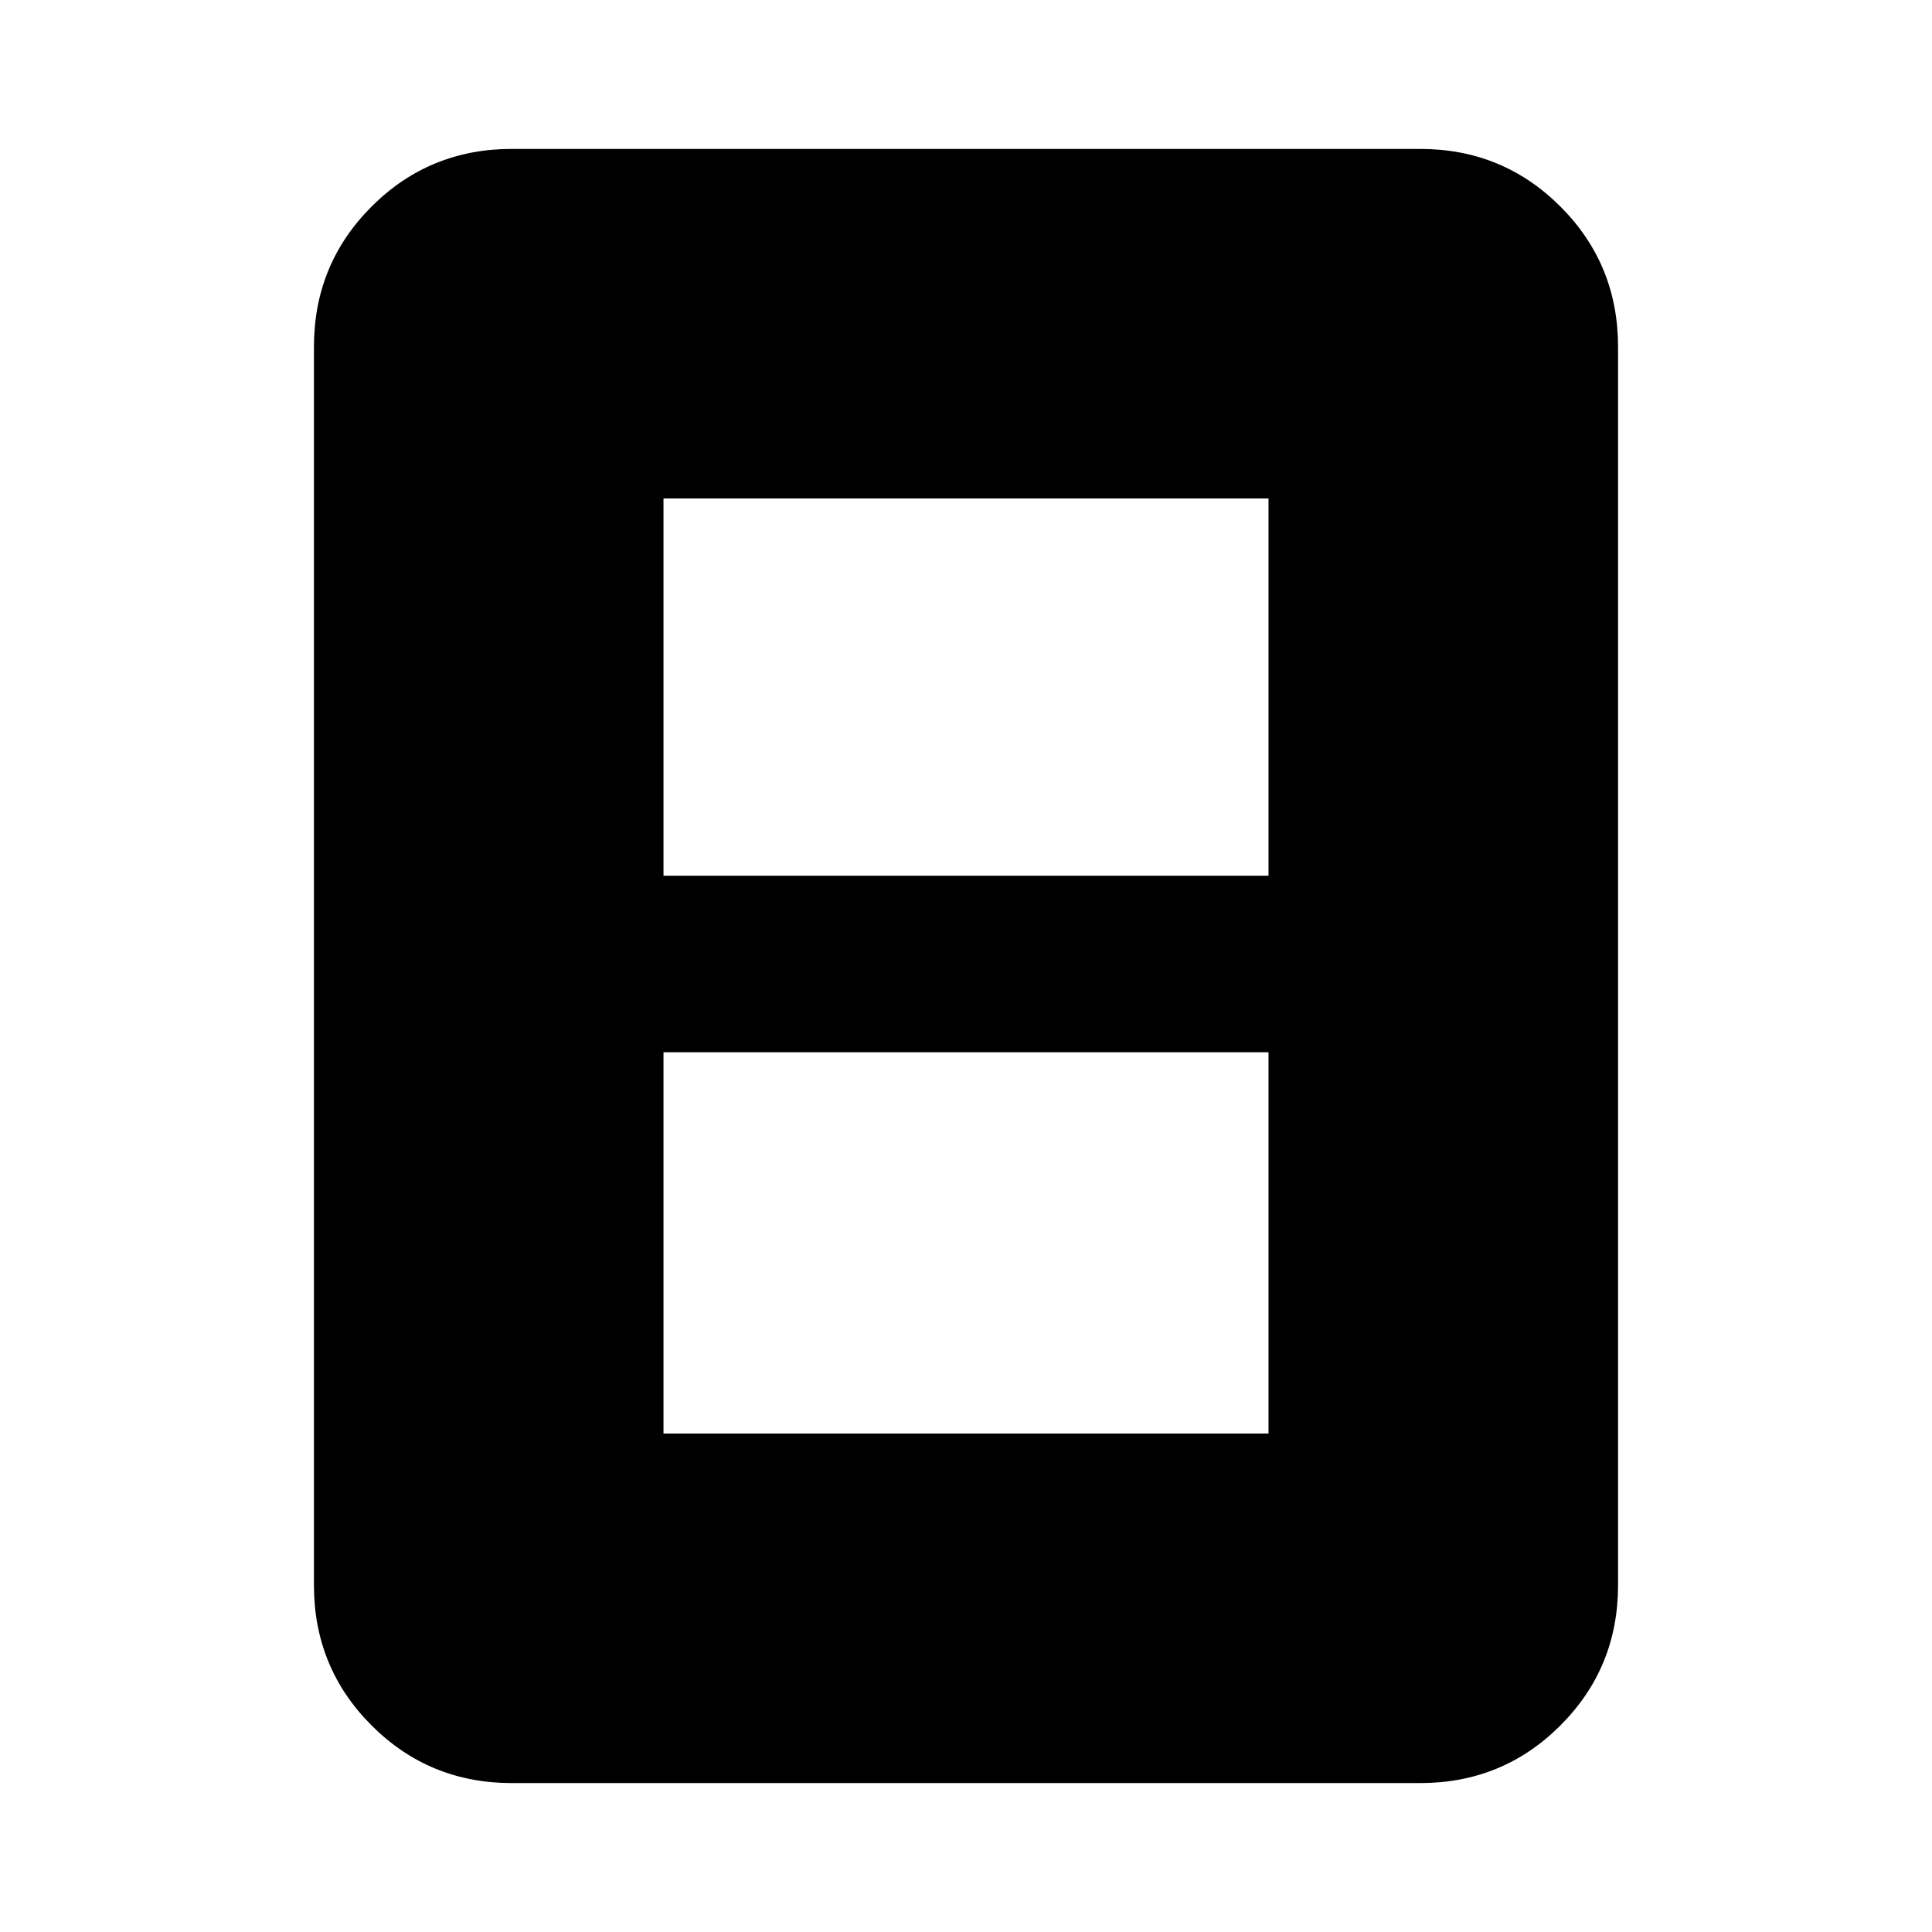 <svg xmlns="http://www.w3.org/2000/svg" height="24" viewBox="0 -960 960 960" width="24"><path d="M329.69-247.69h300.62v-189.46H329.69v189.46Zm0-277.16h300.62v-187.46H329.69v187.46ZM804-172.31q0 41.03-28.64 69.67T705.69-74H254.31q-41.03 0-69.67-28.64T156-172.31v-615.38q0-41.03 28.64-69.67T254.31-886h451.38q41.03 0 69.67 28.64T804-787.69v615.38Z"/></svg>